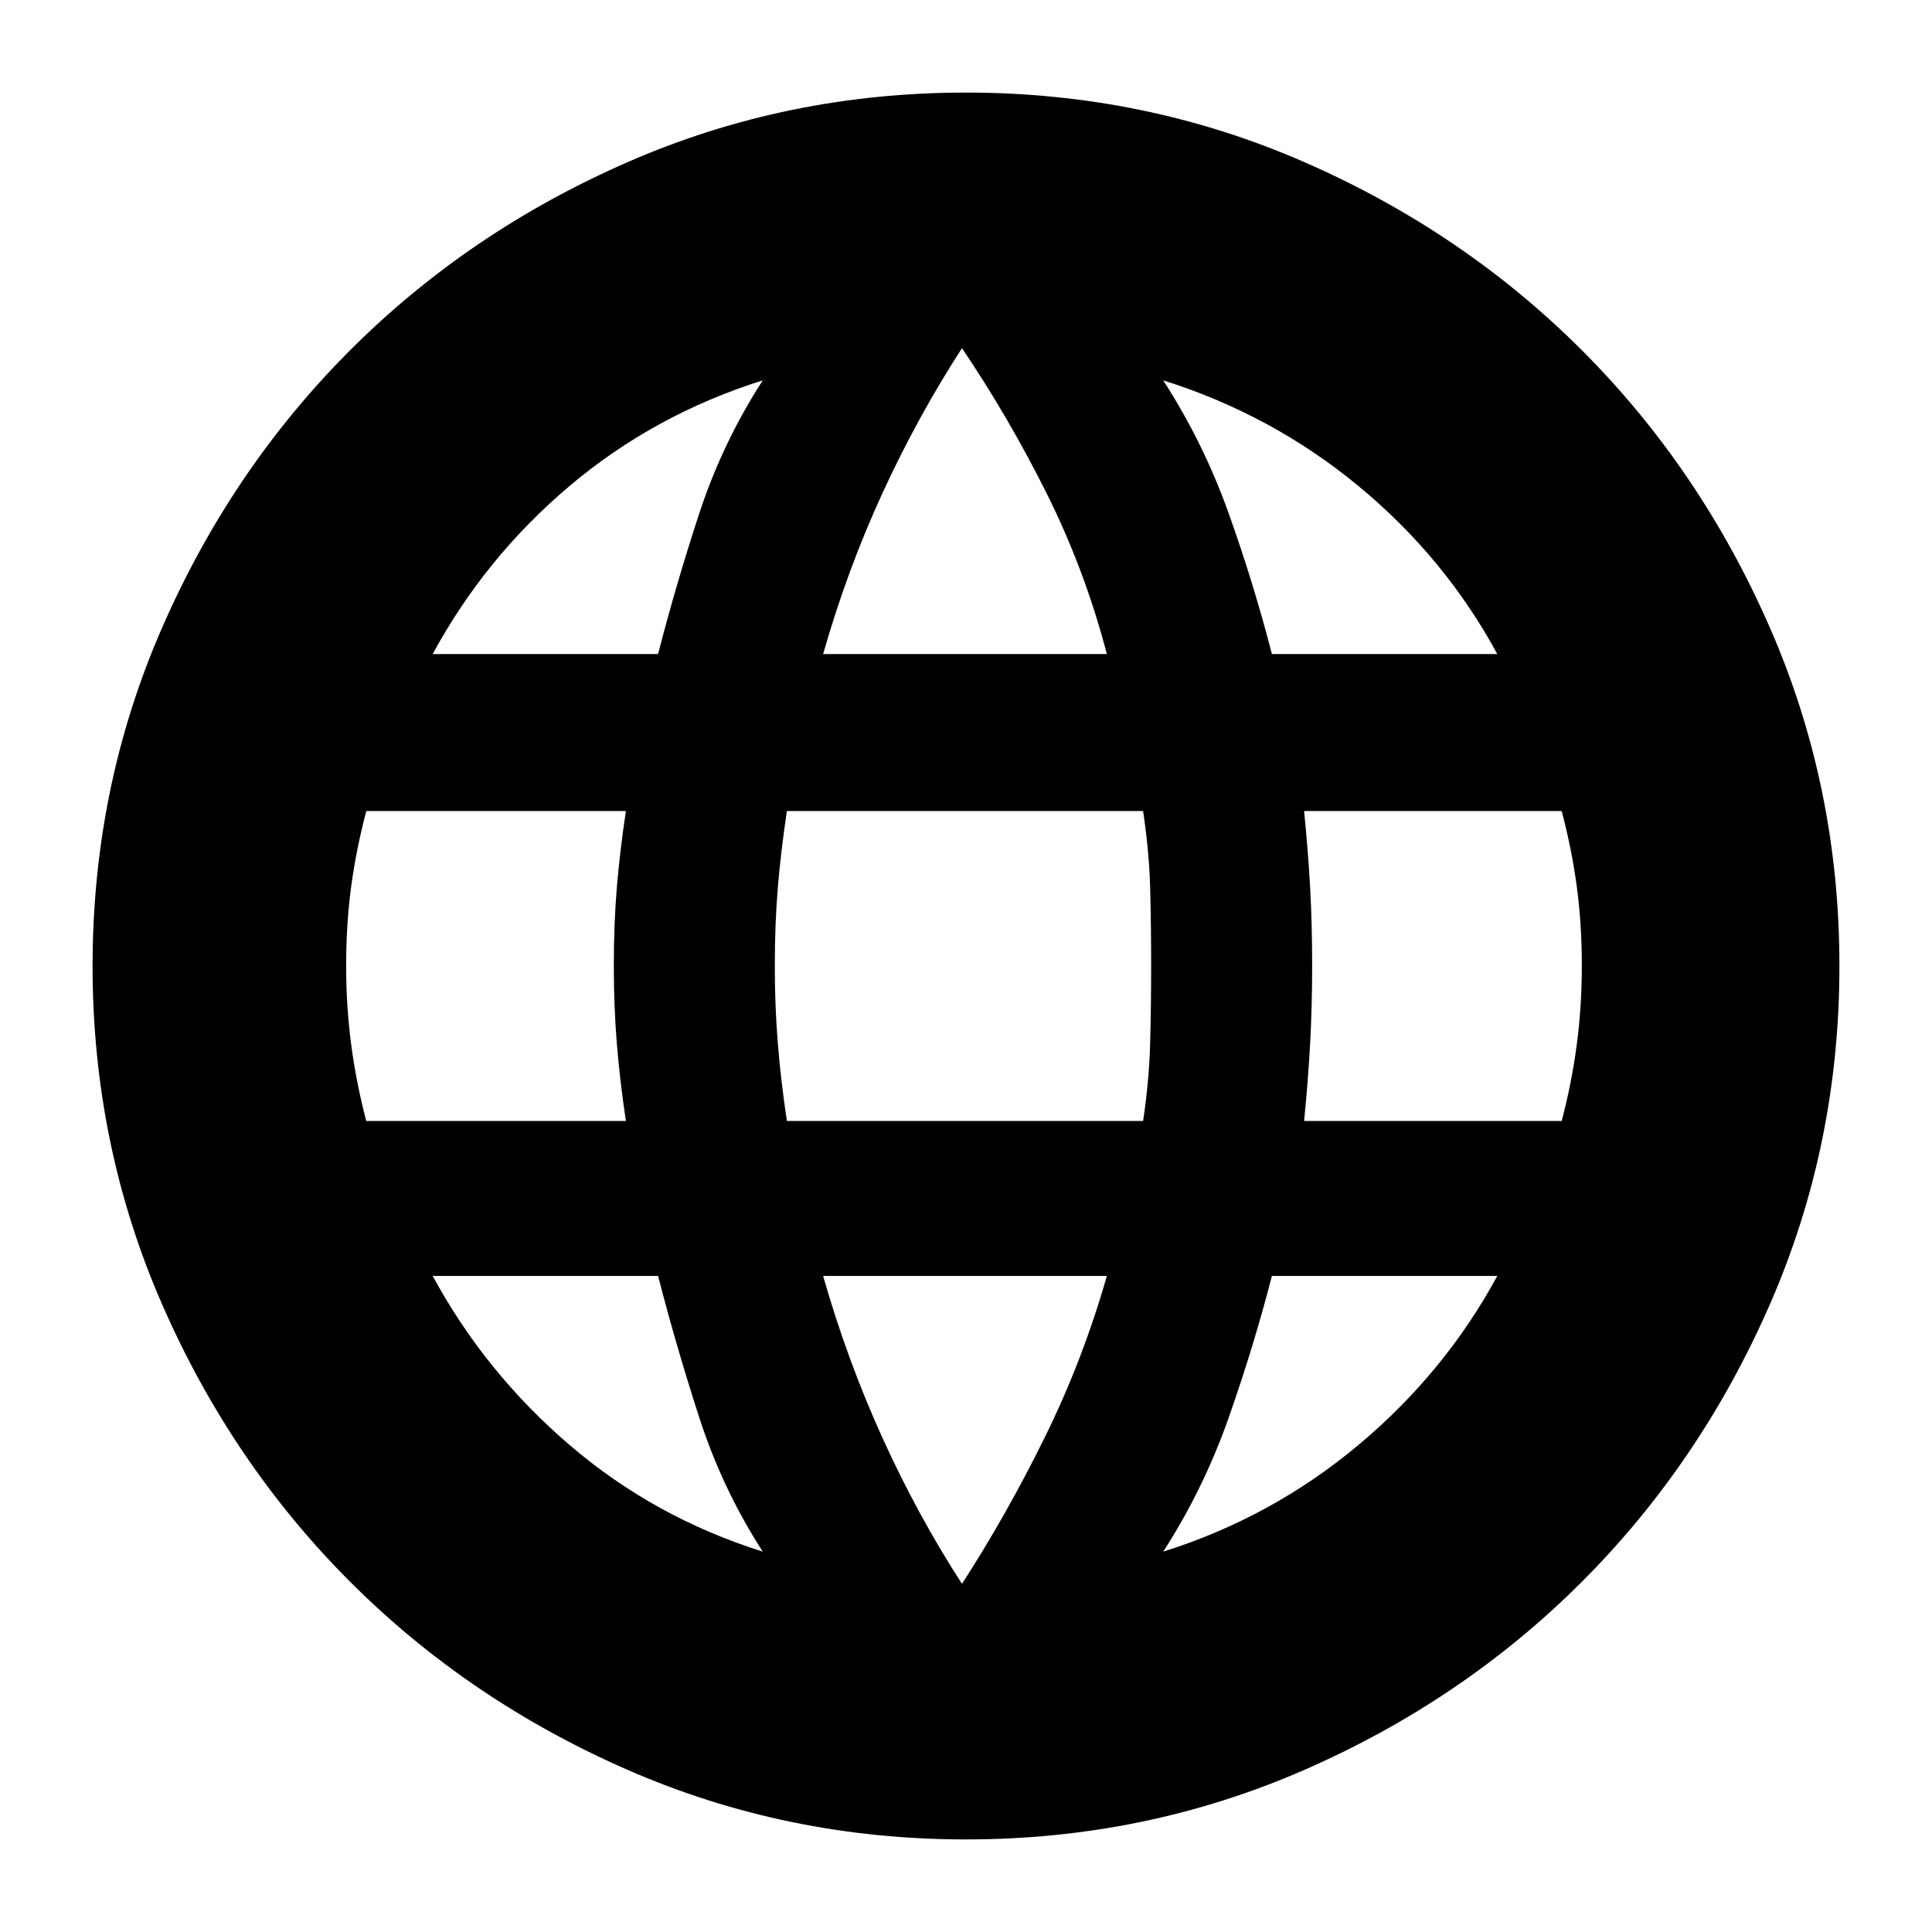 <svg xmlns="http://www.w3.org/2000/svg" height="24" viewBox="0 -960 960 960" width="24"><path d="M480-46q-89 0-168-34.5T174-174q-59-59-93.5-138T46-480q0-89 34.5-168T174-786q59-59 138-93.5T480-914q89 0 168 34.5T786-786q59 59 93.5 138T914-480q0 89-34.5 168T786-174q-59 59-138 93.5T480-46Zm-2-127q22-34 41-72.5t31-80.5H409q12 42 29.5 80.5T478-173Zm-99-16q-20-31-31.5-66.5T327-326H215q26 48 68 84t96 53Zm199 0q54-17 97-53t69-84H632q-9 35-21.5 70.5T578-189ZM182-403h129q-3-20-4.5-38.5T305-480q0-21 1.5-39t4.5-38H182q-5 19-7.5 37.5T172-480q0 20 2.5 39t7.5 38Zm209 0h177q3-20 3.5-38.5t.5-38.5q0-21-.5-39t-3.5-38H391q-3 20-4.5 38t-1.5 39q0 20 1.5 38.5T391-403Zm257 0h128q5-19 7.5-38t2.5-39q0-21-2.5-39.5T776-557H648q2 20 3 38t1 39q0 20-1 38.5t-3 38.5Zm-16-232h112q-26-48-69-83.5T578-771q20 31 32.5 66t21.5 70Zm-223 0h141q-11-42-30-80t-42-72q-22 34-39.5 72T409-635Zm-194 0h112q9-35 20.5-70t31.5-66q-54 17-96 52.5T215-635Z"/></svg>